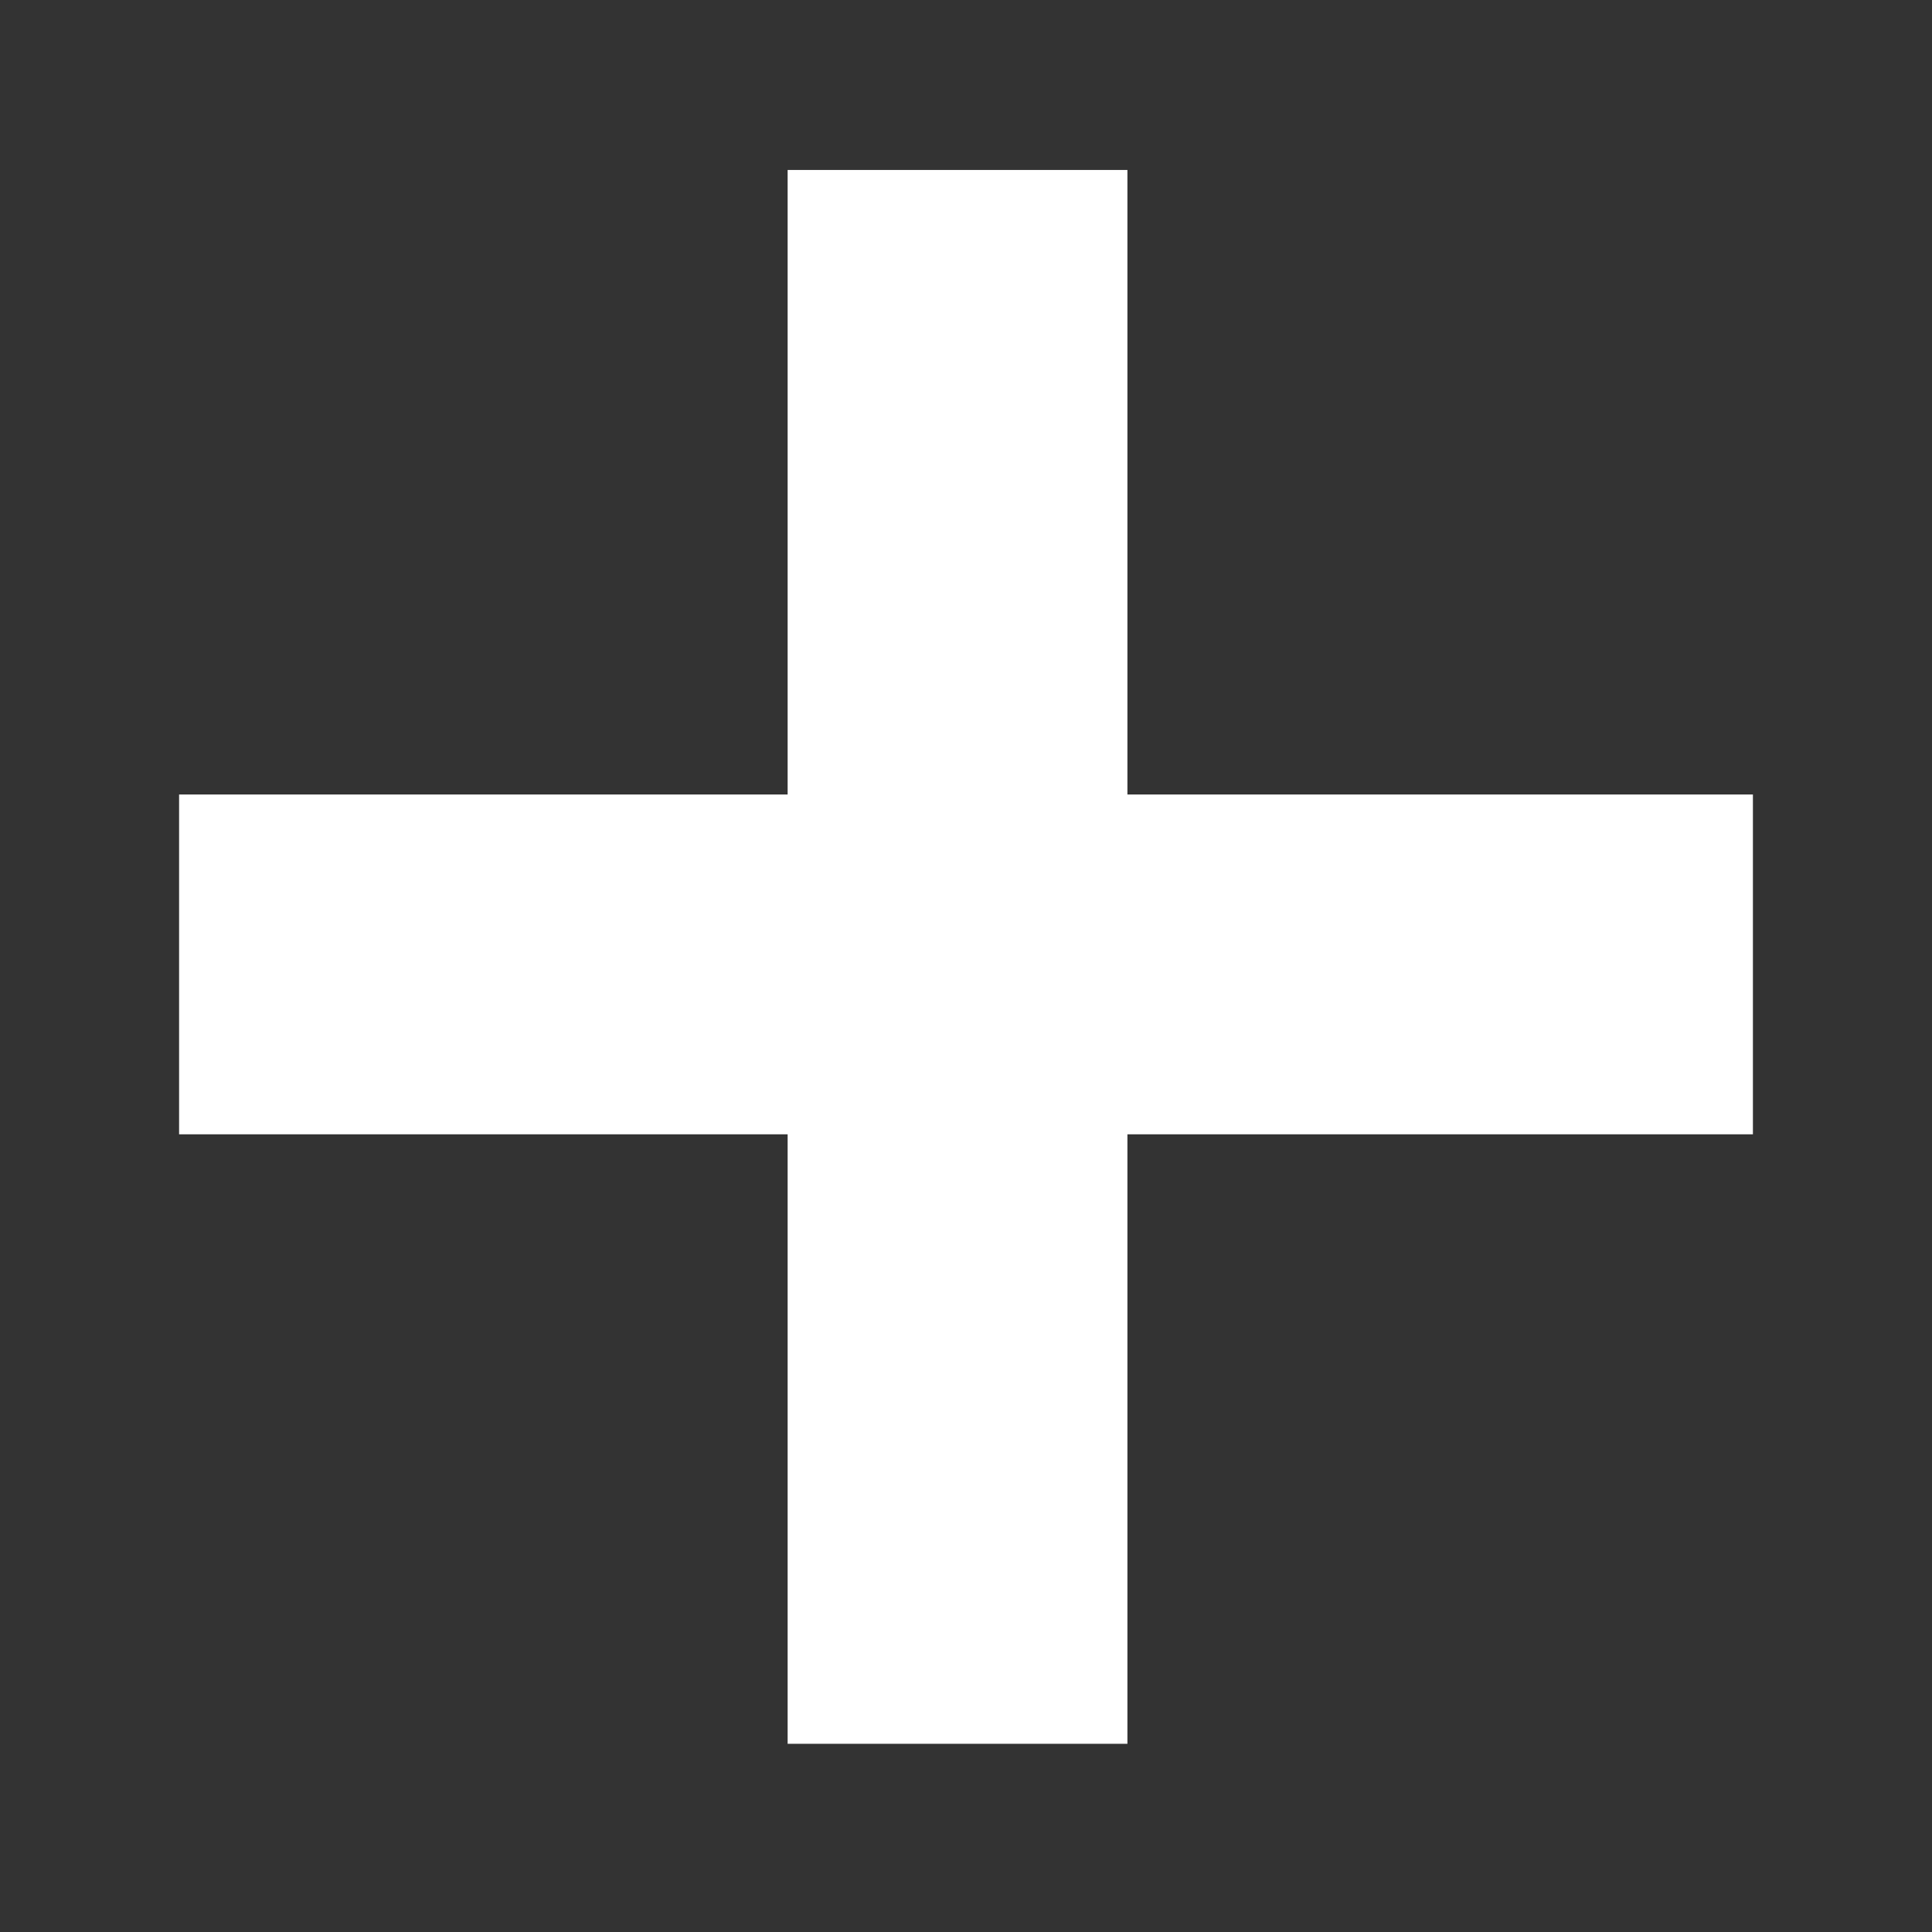<svg width="89" height="89" viewBox="0 0 89 89" xmlns="http://www.w3.org/2000/svg"><rect x="0" y="0" width="89" height="89" fill="#333333" stroke="none"/><title>Slice 1</title><path d="M8.25 36.6h28.033V7.83h15.653V36.6H80.75v15.653H51.936V80.33H36.283V52.253H8.25zm0 0" fill="#fff" fill-rule="evenodd"/></svg>
